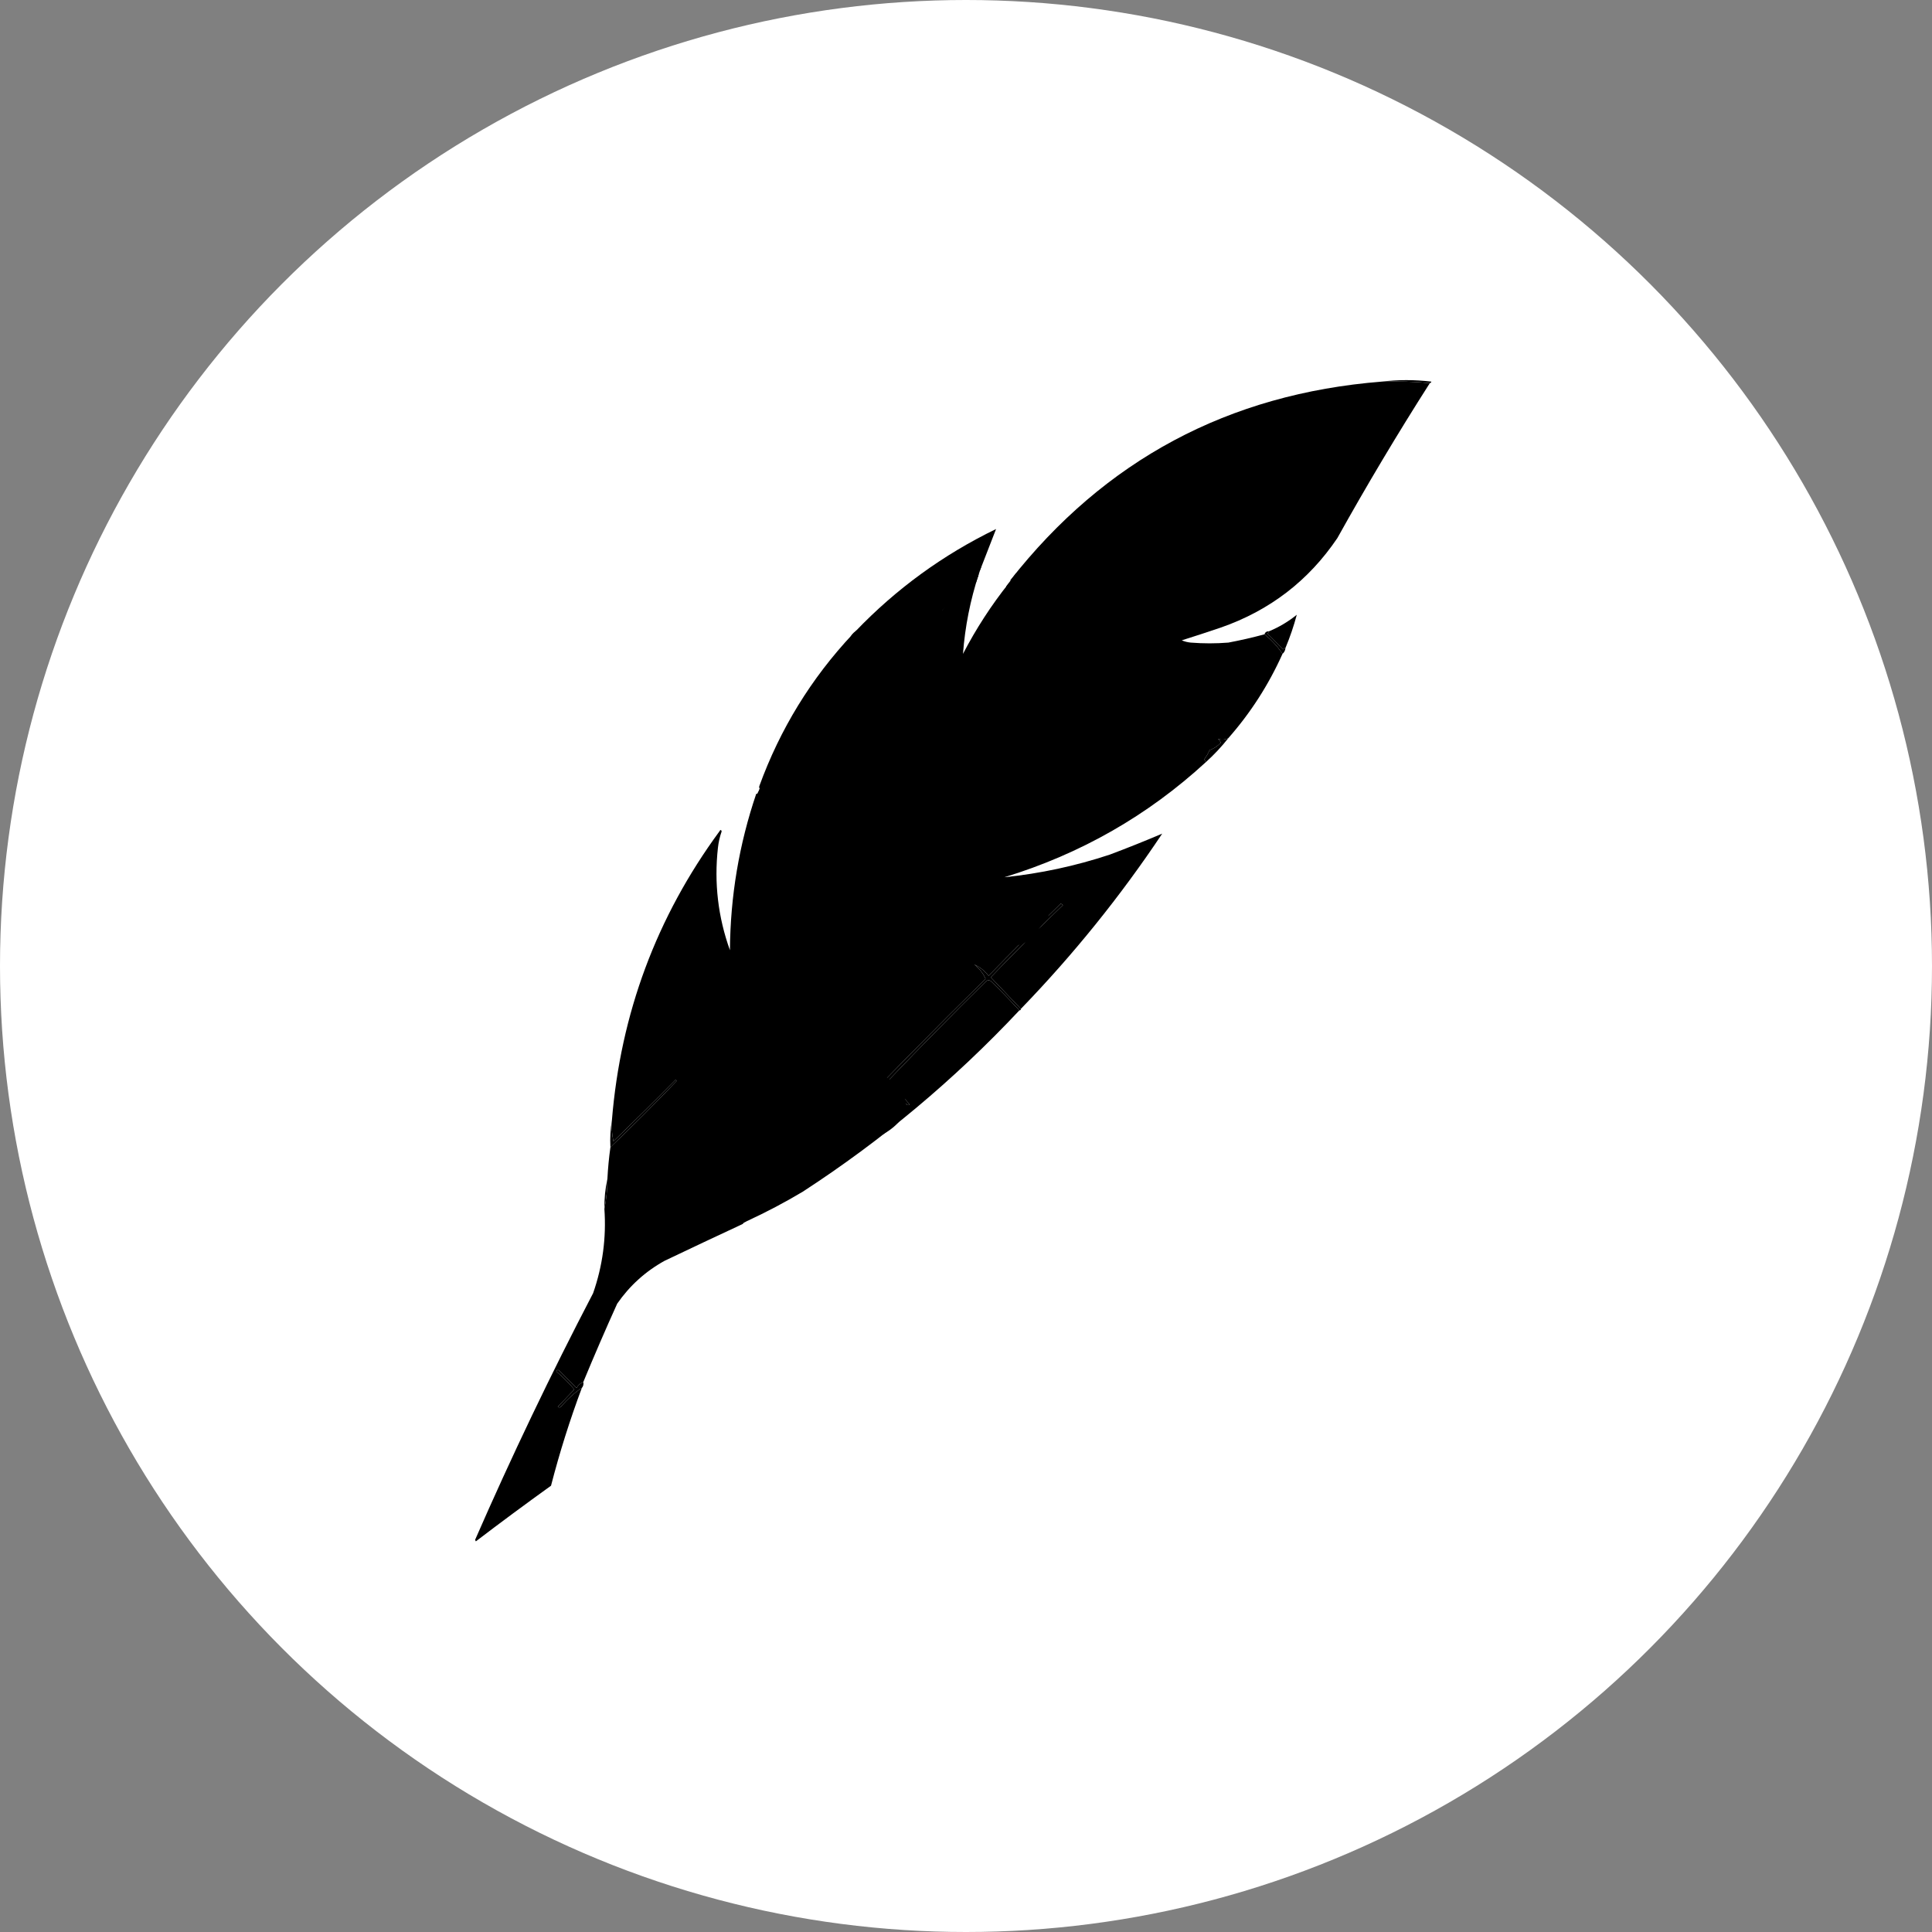 <svg width="1024" height="1024" viewBox="0 0 1024 1024" fill="none" xmlns="http://www.w3.org/2000/svg">
<rect x="0" y="0" width="1024" height="1024" fill="#808080" stroke="none"/>
<g clip-path="url(#clip0_3206_2)">
<circle cx="512" cy="512" r="512" fill="white"/>
<rect width="620" height="700" transform="translate(202 162)" fill="white"/>
<path fill-rule="evenodd" clip-rule="evenodd" d="M732.347 202.262C740.985 201.207 749.752 201.207 758.645 202.262C758.546 202.746 758.281 203.011 757.848 203.059C749.491 202.266 740.99 202.001 732.347 202.262Z" fill="black"/>
<path fill-rule="evenodd" clip-rule="evenodd" d="M519.571 301.92C502.852 318.114 486.117 334.325 469.365 350.554C463.727 345.445 458.414 340.129 453.427 334.608C475.011 312.087 499.849 294.015 527.938 280.394C525.191 287.502 522.401 294.677 519.571 301.92Z" fill="black"/>
<ellipse cx="504.471" cy="312.633" rx="8.414" ry="7.975" fill="black"/>
<path fill-rule="evenodd" clip-rule="evenodd" d="M732.347 202.262C740.99 202.001 749.491 202.266 757.848 203.059C740.719 229.882 724.382 257.255 708.838 285.178C693.575 307.779 672.989 323.592 647.077 332.615C640.187 334.957 633.28 337.216 626.357 339.392C627.89 340.036 629.484 340.435 631.139 340.588C637.779 341.12 644.421 341.12 651.062 340.588C657.514 339.372 663.89 337.911 670.188 336.203C673.912 339.133 677.099 342.587 679.751 346.567C672.408 362.934 662.845 377.817 651.062 391.214C649.198 392.121 647.338 392.254 645.483 391.613C646.166 392.162 646.697 392.826 647.077 393.606C645.393 395.429 643.401 396.757 641.1 397.592C640.372 399.318 639.442 400.912 638.311 402.376C638.6 402.92 638.866 403.452 639.108 403.97C608.334 432.268 572.738 452.598 532.321 464.961C551.319 463.001 569.914 459.015 588.105 453.002C597.581 449.449 606.877 445.728 615.997 441.841C593.856 475.028 568.886 505.988 541.087 534.722C535.77 529.136 530.457 523.556 525.149 517.98C537.656 504.936 550.406 492.18 563.401 479.711C563.003 479.445 562.604 479.179 562.206 478.913C549.294 491.49 536.543 504.246 523.954 517.182C521.787 514.454 519.263 512.461 516.383 511.203C519.11 513.371 521.102 515.895 522.36 518.777C495.598 545.149 469.433 571.725 443.864 598.503C439.409 601.891 435.159 605.612 431.113 609.665C421.593 619.721 411.765 629.554 401.627 639.164C398.634 642.151 395.977 645.34 393.658 648.731C379.862 655.155 366.049 661.665 352.218 668.264C342.102 673.866 333.734 681.44 327.116 690.986C320.879 704.784 314.902 718.604 309.185 732.444C307.646 733.049 306.451 734.113 305.599 735.633C302.544 732.577 299.489 729.521 296.434 726.465C295.771 725.916 295.241 726.049 294.841 726.863C298.337 729.83 301.525 733.019 304.404 736.431C301.481 739.487 298.56 742.543 295.637 745.599C296.169 746.131 296.7 746.131 297.231 745.599C301.151 741.203 304.871 737.881 308.388 735.633C302.035 752.604 296.589 769.878 292.051 787.456C278.627 797.094 265.346 806.927 252.206 816.955C252.073 816.689 251.94 816.423 251.807 816.157C271.151 771.87 292.004 728.286 314.365 685.406C319.409 670.954 321.401 656.072 320.342 640.759C321.388 635.609 321.919 630.294 321.936 624.813C322.226 619.17 322.757 613.589 323.529 608.071C335.488 596.639 347.176 584.945 358.594 572.991C358.461 572.725 358.328 572.459 358.195 572.194C347.207 583.32 336.184 594.217 325.123 604.882C324.332 601.198 324.066 597.478 324.326 593.72C328.96 537.139 347.953 486.114 381.306 440.645C381.827 439.691 382.225 439.691 382.501 440.645C381.496 443.484 380.832 446.407 380.509 449.415C378.451 468.024 380.577 486.095 386.884 503.629C387.075 475.18 391.723 447.541 400.83 420.713C401.419 420.817 401.951 420.684 402.424 420.314C424.616 397.98 446.929 375.789 469.365 353.743C482.381 366.499 495.398 379.255 508.414 392.011C509.227 391.611 509.361 391.08 508.812 390.417C495.928 377.925 483.31 365.169 470.959 352.148C486.648 335.921 502.587 319.975 518.774 304.312C514.267 318.082 511.478 332.167 510.406 346.567C517.327 333.236 525.429 320.745 534.712 309.096C539.762 315.086 545.34 320.269 551.447 324.642C545.639 319.235 540.326 313.521 535.509 307.501C585.504 243.816 651.117 208.737 732.347 202.262Z" fill="black"/>
<ellipse cx="426.086" cy="585.544" rx="54.029" ry="24.81" fill="black"/>
<ellipse cx="377.371" cy="614.785" rx="54.029" ry="24.81" fill="black"/>
<ellipse cx="372.943" cy="626.304" rx="37.2" ry="26.582" fill="black"/>
<path fill-rule="evenodd" clip-rule="evenodd" d="M686.126 250.895C686.87 251.747 687.136 252.809 686.923 254.084C685.329 254.084 683.735 254.084 682.141 254.084C683.293 252.838 684.621 251.775 686.126 250.895Z" fill="black"/>
<path fill-rule="evenodd" clip-rule="evenodd" d="M704.455 237.342C703.21 237.527 702.148 238.059 701.267 238.936C698.427 236.515 695.24 234.522 691.704 232.957C679.576 231.807 673.599 237.254 673.774 249.301C674.23 251.008 674.894 252.602 675.766 254.084C674.651 255.192 673.323 255.99 671.782 256.476C669.618 254.671 668.423 252.279 668.195 249.301C667.06 242.322 669.052 236.476 674.172 231.761C677.345 228.515 681.196 227.187 685.728 227.775C692.469 227.595 698.313 229.721 703.26 234.153C703.89 235.145 704.289 236.208 704.455 237.342Z" fill="black"/>
<path fill-rule="evenodd" clip-rule="evenodd" d="M694.892 242.923C690.245 245.379 685.729 248.037 681.344 250.895C678.764 246.732 679.561 243.144 683.735 240.132C686.391 239.601 689.048 239.601 691.704 240.132C693.158 240.658 694.22 241.588 694.892 242.923Z" fill="black"/>
<path fill-rule="evenodd" clip-rule="evenodd" d="M713.221 232.558C715.814 230.189 718.736 228.196 721.987 226.579C722.65 226.03 723.181 226.163 723.581 226.977C720.302 229.204 716.848 231.064 713.221 232.558Z" fill="black"/>
<path fill-rule="evenodd" clip-rule="evenodd" d="M681.344 343.378C680.853 343.467 680.454 343.732 680.149 344.175C677.36 341.385 674.571 338.595 671.781 335.804C672.225 335.499 672.49 335.1 672.578 334.608C677.906 332.408 682.82 329.484 687.321 325.838C685.748 331.755 683.756 337.602 681.344 343.378Z" fill="black"/>
<path fill-rule="evenodd" clip-rule="evenodd" d="M451.833 336.203C457.516 341.489 463.095 346.937 468.568 352.547C446.431 374.163 424.515 396.088 402.823 418.321C402.453 417.848 402.32 417.316 402.424 416.727C413.436 386.44 429.905 359.599 451.833 336.203Z" fill="black"/>
<path fill-rule="evenodd" clip-rule="evenodd" d="M672.578 334.608C672.49 335.1 672.224 335.499 671.781 335.804C674.571 338.595 677.36 341.385 680.149 344.175C680.454 343.732 680.853 343.467 681.344 343.378C681.217 344.696 680.686 345.759 679.75 346.567C677.099 342.587 673.911 339.133 670.188 336.203C670.564 335.082 671.361 334.55 672.578 334.608Z" fill="black"/>
<path fill-rule="evenodd" clip-rule="evenodd" d="M651.062 391.214C647.439 395.803 643.454 400.056 639.108 403.97C638.866 403.452 638.6 402.92 638.311 402.376C639.442 400.912 640.372 399.318 641.1 397.592C643.401 396.757 645.393 395.428 647.077 393.606C646.697 392.826 646.166 392.162 645.483 391.613C647.338 392.254 649.198 392.121 651.062 391.214Z" fill="black"/>
<path fill-rule="evenodd" clip-rule="evenodd" d="M462.193 447.023C458.208 452.338 454.224 457.653 450.239 462.968C449.763 462.781 449.498 462.382 449.442 461.772C450.766 454.331 455.016 449.415 462.193 447.023Z" fill="black"/>
<path fill-rule="evenodd" clip-rule="evenodd" d="M417.566 519.574C430.134 532.547 442.884 545.436 455.817 558.242C455.021 558.773 454.224 558.773 453.427 558.242C441.025 545.968 428.805 533.61 416.769 521.169C416.632 520.378 416.898 519.847 417.566 519.574Z" fill="black"/>
<path fill-rule="evenodd" clip-rule="evenodd" d="M401.627 528.344C402.325 528.24 402.857 528.505 403.221 529.141C393.692 538.701 384.129 548.268 374.532 557.843C373.774 558.501 372.977 558.634 372.141 558.241C382.131 548.381 391.96 538.415 401.627 528.344Z" fill="black"/>
<path fill-rule="evenodd" clip-rule="evenodd" d="M541.087 534.722C541.087 535.254 540.822 535.519 540.291 535.519C535.405 530.233 530.358 525.05 525.149 519.973C524.352 519.441 523.555 519.441 522.758 519.973C505.273 537.201 488.007 554.741 470.959 572.592C474.667 576.835 478.386 581.087 482.116 585.349C481.584 585.88 481.053 585.88 480.522 585.349C476.924 581.616 473.205 578.028 469.365 574.585C461.232 582.325 453.263 590.164 445.458 598.105C444.984 598.475 444.453 598.608 443.864 598.503C469.433 571.725 495.598 545.149 522.36 518.777C521.102 515.895 519.11 513.371 516.383 511.203C519.263 512.461 521.787 514.454 523.954 517.182C536.543 504.246 549.294 491.49 562.206 478.913C562.604 479.179 563.003 479.445 563.401 479.711C550.407 492.18 537.656 504.936 525.149 517.98C530.457 523.556 535.77 529.136 541.087 534.722Z" fill="black"/>
<path fill-rule="evenodd" clip-rule="evenodd" d="M540.29 535.519C505.78 572.273 467.528 604.296 425.535 631.59C415.978 637.3 406.149 642.482 396.049 647.137C402.121 640.531 408.496 634.153 415.175 628.002C417.311 630.349 417.842 630.083 416.769 627.205C417.811 625.498 419.006 623.904 420.355 622.421C428.946 615.024 436.782 607.051 443.864 598.503C444.453 598.608 444.984 598.475 445.458 598.105C453.263 590.164 461.232 582.325 469.365 574.585C473.205 578.028 476.924 581.616 480.522 585.349C481.053 585.88 481.584 585.88 482.116 585.349C478.386 581.087 474.667 576.835 470.959 572.592C488.006 554.741 505.273 537.201 522.758 519.973C523.555 519.441 524.352 519.441 525.149 519.973C530.358 525.05 535.405 530.233 540.29 535.519Z" fill="black"/>
<path fill-rule="evenodd" clip-rule="evenodd" d="M323.53 608.071C323.272 603.136 323.538 598.352 324.327 593.72C324.066 597.478 324.332 601.198 325.123 604.882C336.184 594.216 347.208 583.32 358.195 572.194C358.329 572.459 358.461 572.725 358.594 572.991C347.176 584.945 335.488 596.639 323.53 608.071Z" fill="black"/>
<path fill-rule="evenodd" clip-rule="evenodd" d="M321.936 624.813C321.919 630.294 321.388 635.609 320.342 640.759C320.26 635.269 320.791 629.953 321.936 624.813Z" fill="black"/>
<path fill-rule="evenodd" clip-rule="evenodd" d="M309.185 732.444C309.399 733.719 309.132 734.782 308.388 735.633C304.871 737.881 301.151 741.203 297.231 745.599C296.7 746.131 296.169 746.131 295.637 745.599C298.56 742.543 301.481 739.486 304.404 736.43C301.525 733.019 298.337 729.83 294.841 726.863C295.241 726.049 295.771 725.916 296.434 726.465C299.489 729.521 302.544 732.577 305.599 735.633C306.451 734.113 307.646 733.049 309.185 732.444Z" fill="black"/>
<path d="M539.562 499.374C541.96 499.374 544.865 496.677 546.568 495.195C548.223 493.755 549.287 491.558 550.645 489.851C551.495 488.782 552.337 487.715 553.174 486.637C553.326 486.443 554.24 485.25 554.24 485.589" stroke="black" stroke-width="3" stroke-linecap="round"/>
<path d="M404.679 635.444C404.679 636.274 404.441 637.214 405.579 636.889C405.735 636.845 405.737 636.446 405.942 636.358C406.011 636.328 405.498 636.91 405.404 636.99C405.002 637.33 404.662 637.795 404.222 638.078C403.61 638.473 403.091 639.156 402.409 639.409C402.07 639.534 401.645 639.64 401.354 639.866C400.848 640.26 400.565 640.904 400.152 641.317C399.668 641.801 399.363 642.511 398.755 642.849C398.511 642.985 397.934 643.601 397.788 643.857C397.547 644.278 397.316 644.558 396.968 644.906C396.656 645.218 395.924 645.605 395.49 645.605" stroke="black" stroke-linecap="square"/>
<path d="M409.152 635.444C409.152 635.021 409.152 634.598 409.152 634.174C409.152 633.541 409.293 633.267 408.608 633.267C408.19 633.267 407.89 633.222 407.675 633.63C407.275 634.385 407.019 635.102 406.493 635.807C405.12 637.646 403.147 639.141 401.529 640.76C400.794 641.494 399.683 642.316 398.755 642.728C398.128 643.007 397.152 643.593 396.646 644.099C396.145 644.6 395.814 645.348 395.343 645.82C394.907 646.255 394.365 646.409 393.858 646.814C393.562 647.051 393.229 647.172 392.951 647.419C392.618 647.715 392.448 647.791 392.951 647.54" stroke="black"/>
<path d="M393.118 647.546C393.397 647.546 393.432 647.264 393.628 647.129C393.754 647.043 393.854 646.924 394 646.868C394.132 646.817 394.292 646.721 394.404 646.633C394.53 646.535 394.676 646.465 394.805 646.371C395.045 646.196 395.31 646.153 395.588 646.063C395.68 646.034 395.73 645.994 395.802 645.936C395.855 645.892 395.956 645.867 395.997 645.816C396.022 645.785 396.085 645.762 396.12 645.74C396.298 645.627 396.481 645.507 396.678 645.433" stroke="black"/>
<path d="M396.406 645.978C396.075 645.978 395.81 646.084 395.51 646.234C395.354 646.312 395.2 646.426 395.105 646.574C395.059 646.645 395.002 646.698 394.924 646.737C394.845 646.777 394.782 646.853 394.699 646.885C394.49 646.965 394.318 647.113 394.131 647.23C393.965 647.335 393.806 647.436 393.626 647.512C393.483 647.572 393.365 647.682 393.204 647.682" stroke="black"/>
<path d="M420.797 620.042C418.496 621.298 417.651 623.774 415.493 624.974C414.073 625.763 413.819 627.589 412.599 628.351C410.778 629.49 408.88 632.098 407.562 633.792C406.112 635.658 409.299 632.01 409.706 631.648C413.085 628.643 416.698 625.961 420.529 623.661C424.298 621.399 418.965 629.019 417.18 629.879C416.622 630.148 412.41 632.739 411.742 631.997C409.27 629.248 415.168 624.62 416.457 623.044C417.084 622.278 420.744 618.711 420.797 621.115C420.876 624.644 419.99 631.019 416.457 632.693C413.809 633.948 413.761 631.757 413.59 629.45C413.422 627.176 413.158 624.867 415.734 624.867C417.404 624.867 416.939 627.136 416.939 628.244C416.939 629.962 415.01 630.074 415.01 628.485C415.01 626.152 415.01 626.511 415.01 628.727" stroke="black"/>
<path d="M474.704 348.758C472.848 351.245 471.112 353.874 469.147 356.277C468.72 356.799 468.274 357.479 467.688 357.837C467.283 358.084 466.919 358.355 466.428 358.297C465.745 358.216 466.733 355.283 466.908 354.967C468.241 352.567 471.145 350.862 473.184 349.118C473.45 348.891 475.633 346.912 475.323 346.968C474.203 347.172 473.669 347.607 472.385 347.418C469.09 346.934 465.474 344.982 462.73 343.129C462.154 342.739 461.969 342.563 461.931 341.919C461.912 341.605 460.329 341.031 460.042 340.839C459.251 340.312 458.343 339.844 457.653 339.18C457.125 338.67 456.38 338.52 455.854 338.1C455.091 337.489 454.549 336.607 453.656 336.16" stroke="black"/>
<path d="M454.082 335.043C454.082 335.229 453.885 335.357 453.775 335.498C453.587 335.74 453.431 336.008 453.279 336.273C453.152 336.495 453.049 336.736 452.938 336.968C452.742 337.379 452.538 337.784 452.353 338.201C452.28 338.366 452.163 338.538 452.12 338.713" stroke="black"/>
<path d="M455.788 335.014C455.492 335.014 455.22 334.969 454.962 335.114C454.766 335.224 454.628 335.337 454.537 335.541C454.457 335.722 454.282 335.757 454.155 335.884C454.033 336.006 453.879 336.099 453.755 336.224C453.572 336.407 453.378 336.572 453.194 336.756C453.085 336.865 452.979 336.973 452.859 337.069C452.755 337.153 452.705 337.288 452.603 337.37C452.443 337.498 452.269 337.707 452.063 337.768C451.931 337.807 451.753 337.91 451.693 338.03" stroke="black"/>
<path d="M455.589 334.531C455.577 334.579 455.278 334.644 455.226 334.667C455.095 334.723 454.962 334.75 454.828 334.793C454.635 334.855 454.477 335.013 454.316 335.128C454.118 335.27 454.02 335.554 453.869 335.738C453.754 335.879 453.618 336.002 453.483 336.124C453.269 336.317 453.023 336.522 452.79 336.69C452.649 336.791 452.375 336.894 452.319 337.063" stroke="black"/>
<path d="M404.999 417.131C404.406 418.031 403.763 418.921 403.349 419.924C403.268 420.12 403.118 420.284 402.972 420.434C402.783 420.627 402.634 420.839 402.477 421.058C402.296 421.311 402.05 421.603 401.95 421.902" stroke="black"/>
<path d="M403.922 417.154C403.922 417.351 403.782 417.516 403.741 417.702C403.684 417.957 403.575 418.187 403.465 418.423C403.293 418.792 403.004 419.093 402.798 419.443C402.698 419.614 402.605 419.792 402.544 419.981C402.389 420.462 402.212 420.936 401.997 421.393C401.871 421.662 401.815 421.915 401.744 422.2" stroke="black"/>
<path d="M403.624 417.108C403.604 417.322 403.473 417.576 403.393 417.776C403.297 418.015 403.24 418.256 403.119 418.484C403.07 418.577 402.985 418.66 402.924 418.748C402.788 418.945 402.691 419.17 402.578 419.381C402.332 419.843 402.117 420.321 401.886 420.791C401.811 420.943 401.778 421.127 401.688 421.27C401.607 421.397 401.583 421.666 401.583 421.81" stroke="black"/>
<path d="M403.692 416.604C403.666 416.819 403.712 417.098 403.624 417.31C403.57 417.439 403.514 417.567 403.468 417.699C403.378 417.96 403.197 418.147 403.056 418.375C402.981 418.495 402.844 418.661 402.844 418.805" stroke="black"/>
<path d="M517.908 301.519C517.619 301.936 517.385 302.379 517.142 302.821C516.888 303.28 516.646 303.787 516.449 304.273C516.208 304.866 515.89 305.417 515.634 306.002C515.596 306.088 515.547 306.316 515.476 306.352" stroke="black"/>
<path d="M518.429 301.832C518.429 302.233 518.302 302.506 518.151 302.875C518.061 303.096 517.949 303.302 517.891 303.535C517.831 303.773 517.758 304.038 517.663 304.264C517.51 304.626 517.303 304.991 517.072 305.308C516.936 305.496 516.8 305.679 516.727 305.9" stroke="black"/>
<path d="M517.039 302.84C517.039 303.686 517.105 304.553 517.037 305.397C516.985 306.055 516.242 306.361 515.773 306.699C515.479 306.911 515.219 307.134 514.946 307.375C514.829 307.48 514.541 307.85 514.371 307.866C514.309 307.872 514.456 307.575 514.468 307.561C514.901 307.027 515.522 306.606 516.086 306.228C516.437 305.992 516.883 305.794 517.178 305.482C517.24 305.417 517.431 305.065 517.283 305.065" stroke="black"/>
<path d="M536.961 307.619C536.935 307.835 536.79 308.059 536.699 308.252C536.612 308.438 536.522 308.624 536.441 308.813C536.366 308.987 536.239 309.113 536.135 309.27C536.081 309.35 536.02 309.425 535.964 309.504C535.863 309.646 535.789 309.814 535.714 309.97C535.481 310.454 535.249 310.944 535.05 311.443" stroke="black"/>
<path d="M536.823 307.894C536.807 307.896 536.803 307.913 536.793 307.924C536.739 307.984 536.675 308.035 536.617 308.09C536.469 308.228 536.332 308.38 536.18 308.513C536.035 308.64 535.834 308.799 535.771 308.988C535.718 309.148 535.639 309.294 535.563 309.444C535.468 309.631 535.362 309.81 535.284 310.005C535.228 310.146 535.199 310.304 535.132 310.439" stroke="black"/>
<path d="M537.14 308.472C537.14 308.517 537.077 308.539 537.045 308.56C536.895 308.661 536.748 308.764 536.593 308.857C536.313 309.023 536.063 309.237 535.864 309.497C535.793 309.591 535.766 309.73 535.707 309.834C535.639 309.953 535.591 310.076 535.531 310.199C535.514 310.234 535.49 310.261 535.49 310.301" stroke="black" stroke-linecap="round"/>
<path d="M536.864 307.55C536.853 307.654 536.668 307.688 536.589 307.732C536.501 307.781 536.498 307.849 536.471 307.932C536.415 308.099 536.325 308.247 536.246 308.403C536.153 308.586 536.075 308.777 535.971 308.953C535.823 309.202 535.68 309.46 535.545 309.716C535.293 310.193 535.174 310.736 535.091 311.264" stroke="black" stroke-linecap="round"/>
<path d="M559.743 313.062C557.921 314.177 556.021 315.229 554.281 316.476C553.466 317.061 553.086 317.974 552.474 318.74C551.836 319.537 551.317 320.479 550.59 321.206C548.152 323.646 545.836 326.233 543.764 328.997C542.611 330.535 542.904 329.024 542.904 327.859C542.904 326.049 543.452 324.528 544.042 322.851C544.691 321.006 545.367 319.183 546.09 317.374C546.689 315.874 547.582 314.488 548.138 312.961C548.573 311.762 547.075 312.701 546.545 313.062C544.276 314.603 542.432 317.022 540.527 318.968C539.383 320.138 538.179 321.27 536.988 322.395C536.217 323.123 536.525 320.674 536.545 320.334C536.685 317.957 538.871 316.299 539.276 314.074C539.322 313.821 539.944 311.56 539.491 311.746C538.921 311.981 538.793 312.151 538.125 312.151" stroke="black" stroke-width="3" stroke-linecap="round"/>
<path d="M453.705 339.014C457.165 339.187 459.981 343.244 462.238 345.502C464.465 347.729 467.411 349.083 469.633 351.307C470.283 351.956 471.042 352.367 471.783 352.9C473.082 353.836 474.219 355.058 475.449 356.087C478.492 358.637 479.648 361.745 481.289 365.244C481.978 366.713 482.751 368.168 483.501 369.607C483.821 370.22 484.078 370.835 484.664 371.239C487.319 373.064 489.844 375.497 492.11 377.765C493.389 379.044 494.382 380.611 495.915 381.672C496.881 382.341 497.889 382.762 498.76 383.633" stroke="black" stroke-width="3" stroke-linecap="round"/>
<path d="M503.083 387.047C503.927 387.047 504.815 387.169 505.308 387.958C505.688 388.566 506.749 388.678 507.179 389.324" stroke="black" stroke-width="3" stroke-linecap="round"/>
<path d="M506.724 388.641C505.615 388.641 504.463 387.373 503.652 386.719C501.026 384.6 498.498 382.954 496.307 380.269C495.155 378.856 494.398 377.11 493.046 375.88C490.913 373.941 488.791 371.812 486.244 370.429C485.709 370.138 485.012 369.18 484.879 368.583C484.736 367.937 484.529 367.333 484.146 366.787C483.358 365.666 483.065 364.24 482.502 362.993C479.758 356.905 478.742 350.037 475.461 344.186C475.042 343.439 474.686 342.428 473.729 342.428C472.772 342.428 472.341 343.036 472.023 343.921C471.072 346.563 470.586 349.405 469.861 352.116C469.702 352.71 469.145 354.175 469.735 352.799C469.843 352.546 468.955 353.185 468.9 353.229C467.428 354.413 466.032 355.686 464.627 356.947C462.023 359.284 458.666 360.685 456.208 363.144C455.105 364.248 453.919 365.261 452.782 366.331C451.066 367.947 448.773 369.014 447.131 370.657C444.113 373.676 441.092 376.91 438.358 380.193C437.13 381.667 435.75 382.917 434.705 384.543C432.51 387.959 429.116 391 425.957 393.51C424.703 394.506 423.323 395.538 422.303 396.786C420.913 398.485 419.159 399.978 417.993 401.845C417.256 403.024 416.344 404.015 415.704 405.259C415.32 406.008 414.885 406.938 414.44 407.637C413.645 408.887 412.871 410.124 411.963 411.292C411.093 412.411 410.058 413.425 409.333 414.694C408.887 415.475 408.068 416.705 407.285 417.097" stroke="black" stroke-width="3" stroke-linecap="round"/>
<path d="M441.417 383.633C441.417 381.221 443.549 379.085 444.881 377.259C445.892 375.872 446.746 374.208 447.561 372.706C448.025 371.85 448.84 371.198 449.521 370.518C450.714 369.324 451.866 367.863 453.376 367.065C453.527 366.985 454.489 366.515 454.603 366.913C454.823 367.684 455.751 366.331 456.044 366.053C459.176 363.085 462.692 360.518 465.942 357.681C469.04 354.976 472.172 352.311 475.272 349.612C476.836 348.25 478.44 346.729 479.785 345.135C481.495 343.107 483.569 340.953 484.765 338.558C485.045 337.998 486.558 334.547 486.927 334.916" stroke="black" stroke-width="3" stroke-linecap="round"/>
<path d="M512.412 307.598C512.07 307.641 511.396 308.16 511.148 308.408C510.463 309.094 509.597 309.631 508.949 310.279C507.861 311.368 507.178 312.348 506.37 313.618C505.301 315.299 504.319 317.163 502.906 318.576C501.904 319.579 500.743 320.469 499.644 321.396C496.744 323.845 493.8 326.304 491.023 328.883C489.348 330.439 488.073 332.304 486.244 333.727C483.17 336.119 481.184 339.089 478.735 342.074C476.903 344.308 474.115 346.209 472.819 348.803" stroke="black" stroke-width="3" stroke-linecap="round"/>
<path d="M475.176 359.773C475.176 357.242 472.372 353.507 471.241 351.244" stroke="black" stroke-width="3" stroke-linecap="round"/>
<path d="M439.109 604.476C438.595 606.79 434.041 608.106 432.406 609.578C430.907 610.928 427.881 611.719 425.994 612.348" stroke="black" stroke-width="3" stroke-linecap="round"/>
<path d="M397.179 643.752C397.548 643.706 397.949 642.844 397.949 642.519" stroke="black" stroke-width="3" stroke-linecap="round"/>
<path d="M397.949 642.365C397.949 640.79 398.949 639.605 399.558 638.213C400.112 636.946 400.965 636.483 402.262 635.979C402.72 635.8 403.186 635.759 403.186 636.295C403.186 636.622 403.243 638.057 403.177 637.828C403.091 637.527 401.763 637.952 401.628 637.99C401.403 638.054 399.212 638.975 399.874 638.975C400.712 638.975 401.81 638.161 402.484 637.742C403.79 636.932 404.791 636.031 405.958 635.045C407.26 633.947 408.52 632.56 409.732 631.347C410.857 630.222 412.127 629.099 413.343 628.034C414.83 626.732 416.087 625.171 417.588 623.865C418.224 623.311 419.047 622.512 419.855 622.212C420.198 622.086 421.192 621.664 420.831 621.716C417.993 622.121 416.238 625.253 415.046 627.572C414.92 627.817 414.803 627.998 414.73 628.257C414.655 628.516 413.075 628.68 412.856 628.753C409.455 629.887 406.217 631.554 403.066 633.239C401.455 634.1 399.799 634.911 398.257 635.893C397.523 636.36 396.898 636.664 396.408 637.4C395.65 638.537 395.33 639.025 395.33 640.362C395.33 641.137 394.84 641.811 394.526 642.519C394.376 642.856 394.438 643.192 394.286 643.512C394.227 643.638 393.811 644.968 394.218 644.642C394.5 644.417 394.126 644.974 393.944 644.985C393.428 645.015 393.133 645.391 392.712 645.601" stroke="black" stroke-width="3" stroke-linecap="round"/>
<path d="M510.196 305.672C510.45 305.704 510.421 312.391 510.421 313.582C510.421 314.105 510.471 312.53 510.596 312.021C510.775 311.286 511.063 310.598 511.32 309.892C511.529 309.315 511.528 308.53 512.106 308.144" stroke="black" stroke-width="3" stroke-linecap="square"/>
<path d="M556.697 318.033C554.104 318.033 551.397 318.735 548.885 319.381C548.382 319.511 548.022 319.707 547.936 320.243C547.666 321.935 547.241 323.608 547.044 325.318C546.926 326.338 546.72 326.461 547.762 326.461C549.135 326.461 550.225 326.392 550.432 324.863C550.53 324.143 550.7 322.867 551.462 322.528C551.826 322.366 551.65 321.505 551.637 321.229C551.519 318.707 548.991 316.836 547.175 315.448C545.87 314.451 544.574 313.629 543.05 313.032C542.219 312.707 541.442 312.302 540.523 312.302C540.213 312.302 539.233 312.313 539.063 312.015C538.768 311.499 538.118 311.238 537.603 311.066" stroke="black" stroke-width="3" stroke-linecap="square"/>
<path d="M506.211 386.527C506.211 387.789 507.542 388.629 507.542 389.95" stroke="black" stroke-width="3" stroke-linecap="square"/>
<path d="M439.978 602.673C435.227 606.951 430.139 610.6 425.481 615.001C423.469 616.902 421.713 619.376 419.682 621.528C416.233 625.181 412.541 631.218 408.085 633.695C406.012 634.847 402.321 638.207 400.111 638.207" stroke="black" stroke-width="10" stroke-linecap="round"/>
<path d="M400.111 632.405C397.597 635.234 396.887 639.457 393.587 641.108" stroke="black" stroke-width="10" stroke-linecap="round"/>
<path d="M494.343 324.204C494.047 327.462 491.82 330.83 490.316 333.631C487.444 338.981 484.285 344.193 481.336 349.504C479.494 352.821 477.677 355.461 475.174 357.965C472.907 360.233 470.495 362.162 467.684 363.927C465.581 365.248 461.724 371.181 461.724 366.667C461.724 360.707 462.434 355.815 465.348 350.713C466.276 349.089 467.362 347.753 466.758 345.637C466.507 344.758 462.209 345.234 461.362 345.234C459.476 345.234 459.207 342.805 457.697 342.373C456.1 341.917 455.625 339.367 456.811 341.608C458.062 343.971 459.991 346.803 461.885 348.699C466.629 353.444 474.626 357.126 480.571 360.1C490.59 365.112 492.652 376.071 501.592 381.332C502.957 382.135 502.948 383.449 504.129 384.394C505.113 385.181 499.606 381.646 498.893 381.05C492.743 375.901 486.612 370.496 480.248 365.62C474.2 360.984 467.11 355.317 459.55 353.372C455.141 352.238 456.476 353.082 455.764 356.998C455.03 361.038 455.534 369.188 451.939 372.066C450.448 373.258 448.838 373.999 447.509 375.329C444.541 378.299 443.134 380.879 440.703 384.353C438.616 387.337 435.479 395.038 431.28 395.271C427.445 395.485 423.865 401.965 421.494 404.336C419.186 406.645 416.797 408.713 414.447 411.064C412.68 412.833 410.719 416.797 408.809 417.752" stroke="black" stroke-width="10" stroke-linecap="round"/>
<path d="M563.205 306.799C557.945 306.799 554.605 308.927 550.56 312.238C548.009 314.326 546.477 317.702 543.271 319.127C540.391 320.408 540.009 323.947 540.009 318.402C540.009 315.822 541.306 313.04 543.634 311.876" stroke="black" stroke-width="10" stroke-linecap="round"/>
<path d="M501.592 316.227C501.592 312.732 503.105 312.013 506.263 311.11C507.683 310.704 506.928 309.19 507.552 308.411C508.424 307.32 509.445 307.342 510.29 306.074" stroke="black" stroke-width="10" stroke-linecap="round"/>
<ellipse cx="508.9" cy="390.608" rx="8.414" ry="7.975" fill="black"/>
<ellipse cx="479.671" cy="342.759" rx="8.414" ry="7.975" fill="black"/>
<ellipse cx="458.414" cy="340.987" rx="8.414" ry="7.975" fill="black"/>
<ellipse cx="508.457" cy="303.772" rx="9.743" ry="9.747" fill="black"/>
<line y1="-0.5" x2="4.518" y2="-0.5" transform="matrix(-0.196 0.981 -0.981 -0.196 518.2 301.114)" stroke="black"/>
<line y1="-0.5" x2="4.518" y2="-0.5" transform="matrix(-0.196 0.981 -0.981 -0.196 518.2 300.228)" stroke="black"/>
<line y1="-0.5" x2="8.406" y2="-0.5" transform="matrix(-0.316 0.949 -0.949 -0.316 519.086 300.228)" stroke="black"/>
<line y1="-0.5" x2="8.859" y2="-0.5" transform="matrix(-0.6 0.8 -0.8 -0.6 538.572 303.772)" stroke="black"/>
<ellipse cx="589.943" cy="316.177" rx="56.686" ry="24.81" fill="black"/>
</g>
<defs>
<clipPath id="clip0_3206_2">
<rect width="1024" height="1024" fill="white"/>
</clipPath>
</defs>
</svg>

